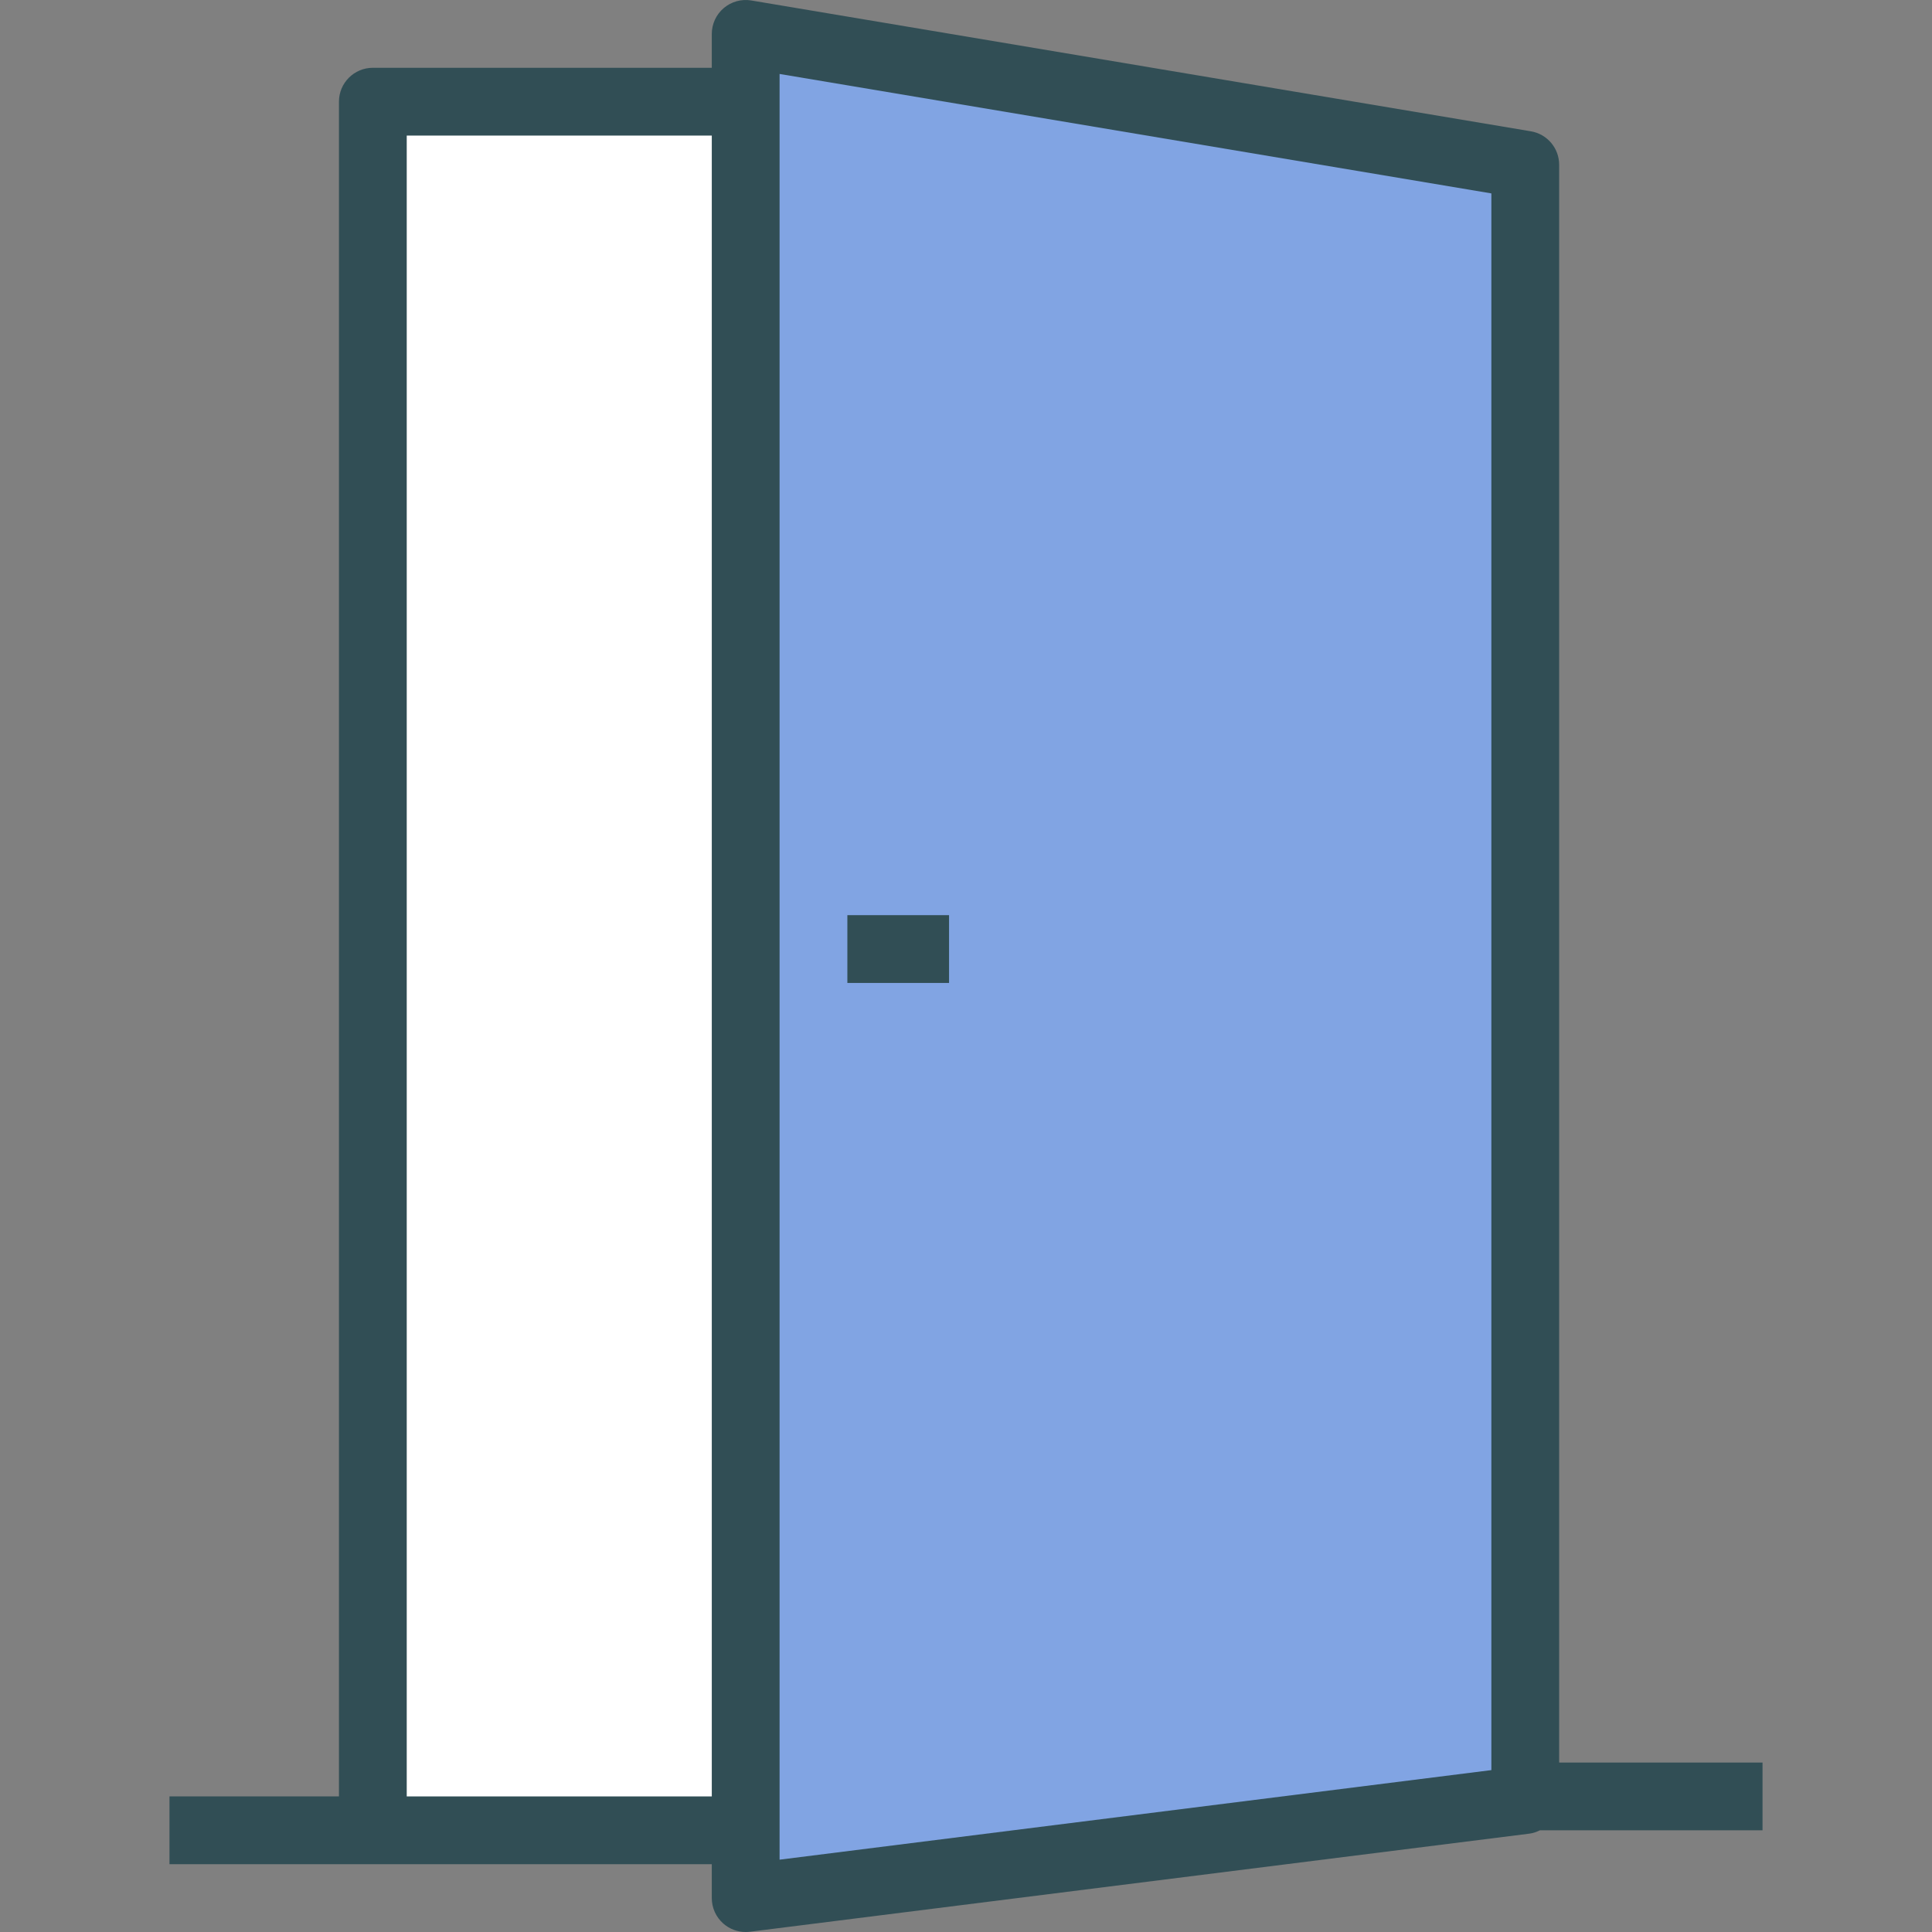 <?xml version="1.0" encoding="iso-8859-1"?>
<!-- Generator: Adobe Illustrator 19.0.0, SVG Export Plug-In . SVG Version: 6.00 Build 0)  -->
<svg version="1.1" id="Layer_1" xmlns="http://www.w3.org/2000/svg" xmlns:xlink="http://www.w3.org/1999/xlink" x="0px" y="0px"
	 viewBox="0 0 512 512" style="enable-background:new 0 0 512 512;" xml:space="preserve">
<rect x="0" y="0" width="512" height="512" fill="#808080" stroke="none"/>
<path style="fill:#314E55;" d="M467.087,467.088h-53.895V43.655c0-4.386-3.167-8.132-7.5-8.86L199.097,0.124
	c-2.597-0.438-5.263,0.298-7.281,2.004s-3.184,4.215-3.184,6.855v8.982H98.807c-4.965,0-8.982,4.022-8.982,8.982V476.07H44.913
	v17.965h53.895h89.824v8.982c0,2.579,1.105,5.031,3.044,6.737c1.649,1.456,3.763,2.246,5.939,2.246c0.369,0,0.746-0.022,1.123-0.07
	l206.596-26c0.99-0.125,1.898-0.463,2.754-0.877h59V467.088z"/>
<rect x="107.79" y="35.93" style="fill:#FFFFFF;" width="80.842" height="440.139"/>
<polygon style="fill:#81A4E3;" points="206.597,485.053 206.597,476.07 206.597,26.949 206.597,19.598 395.228,51.256 
	395.228,467.088 395.228,469.097 206.597,492.833 "/>
<rect x="224.561" y="242.526" style="fill:#314E55;" width="26.947" height="17.965"/>
<g>
</g>
<g>
</g>
<g>
</g>
<g>
</g>
<g>
</g>
<g>
</g>
<g>
</g>
<g>
</g>
<g>
</g>
<g>
</g>
<g>
</g>
<g>
</g>
<g>
</g>
<g>
</g>
<g>
</g>
</svg>
